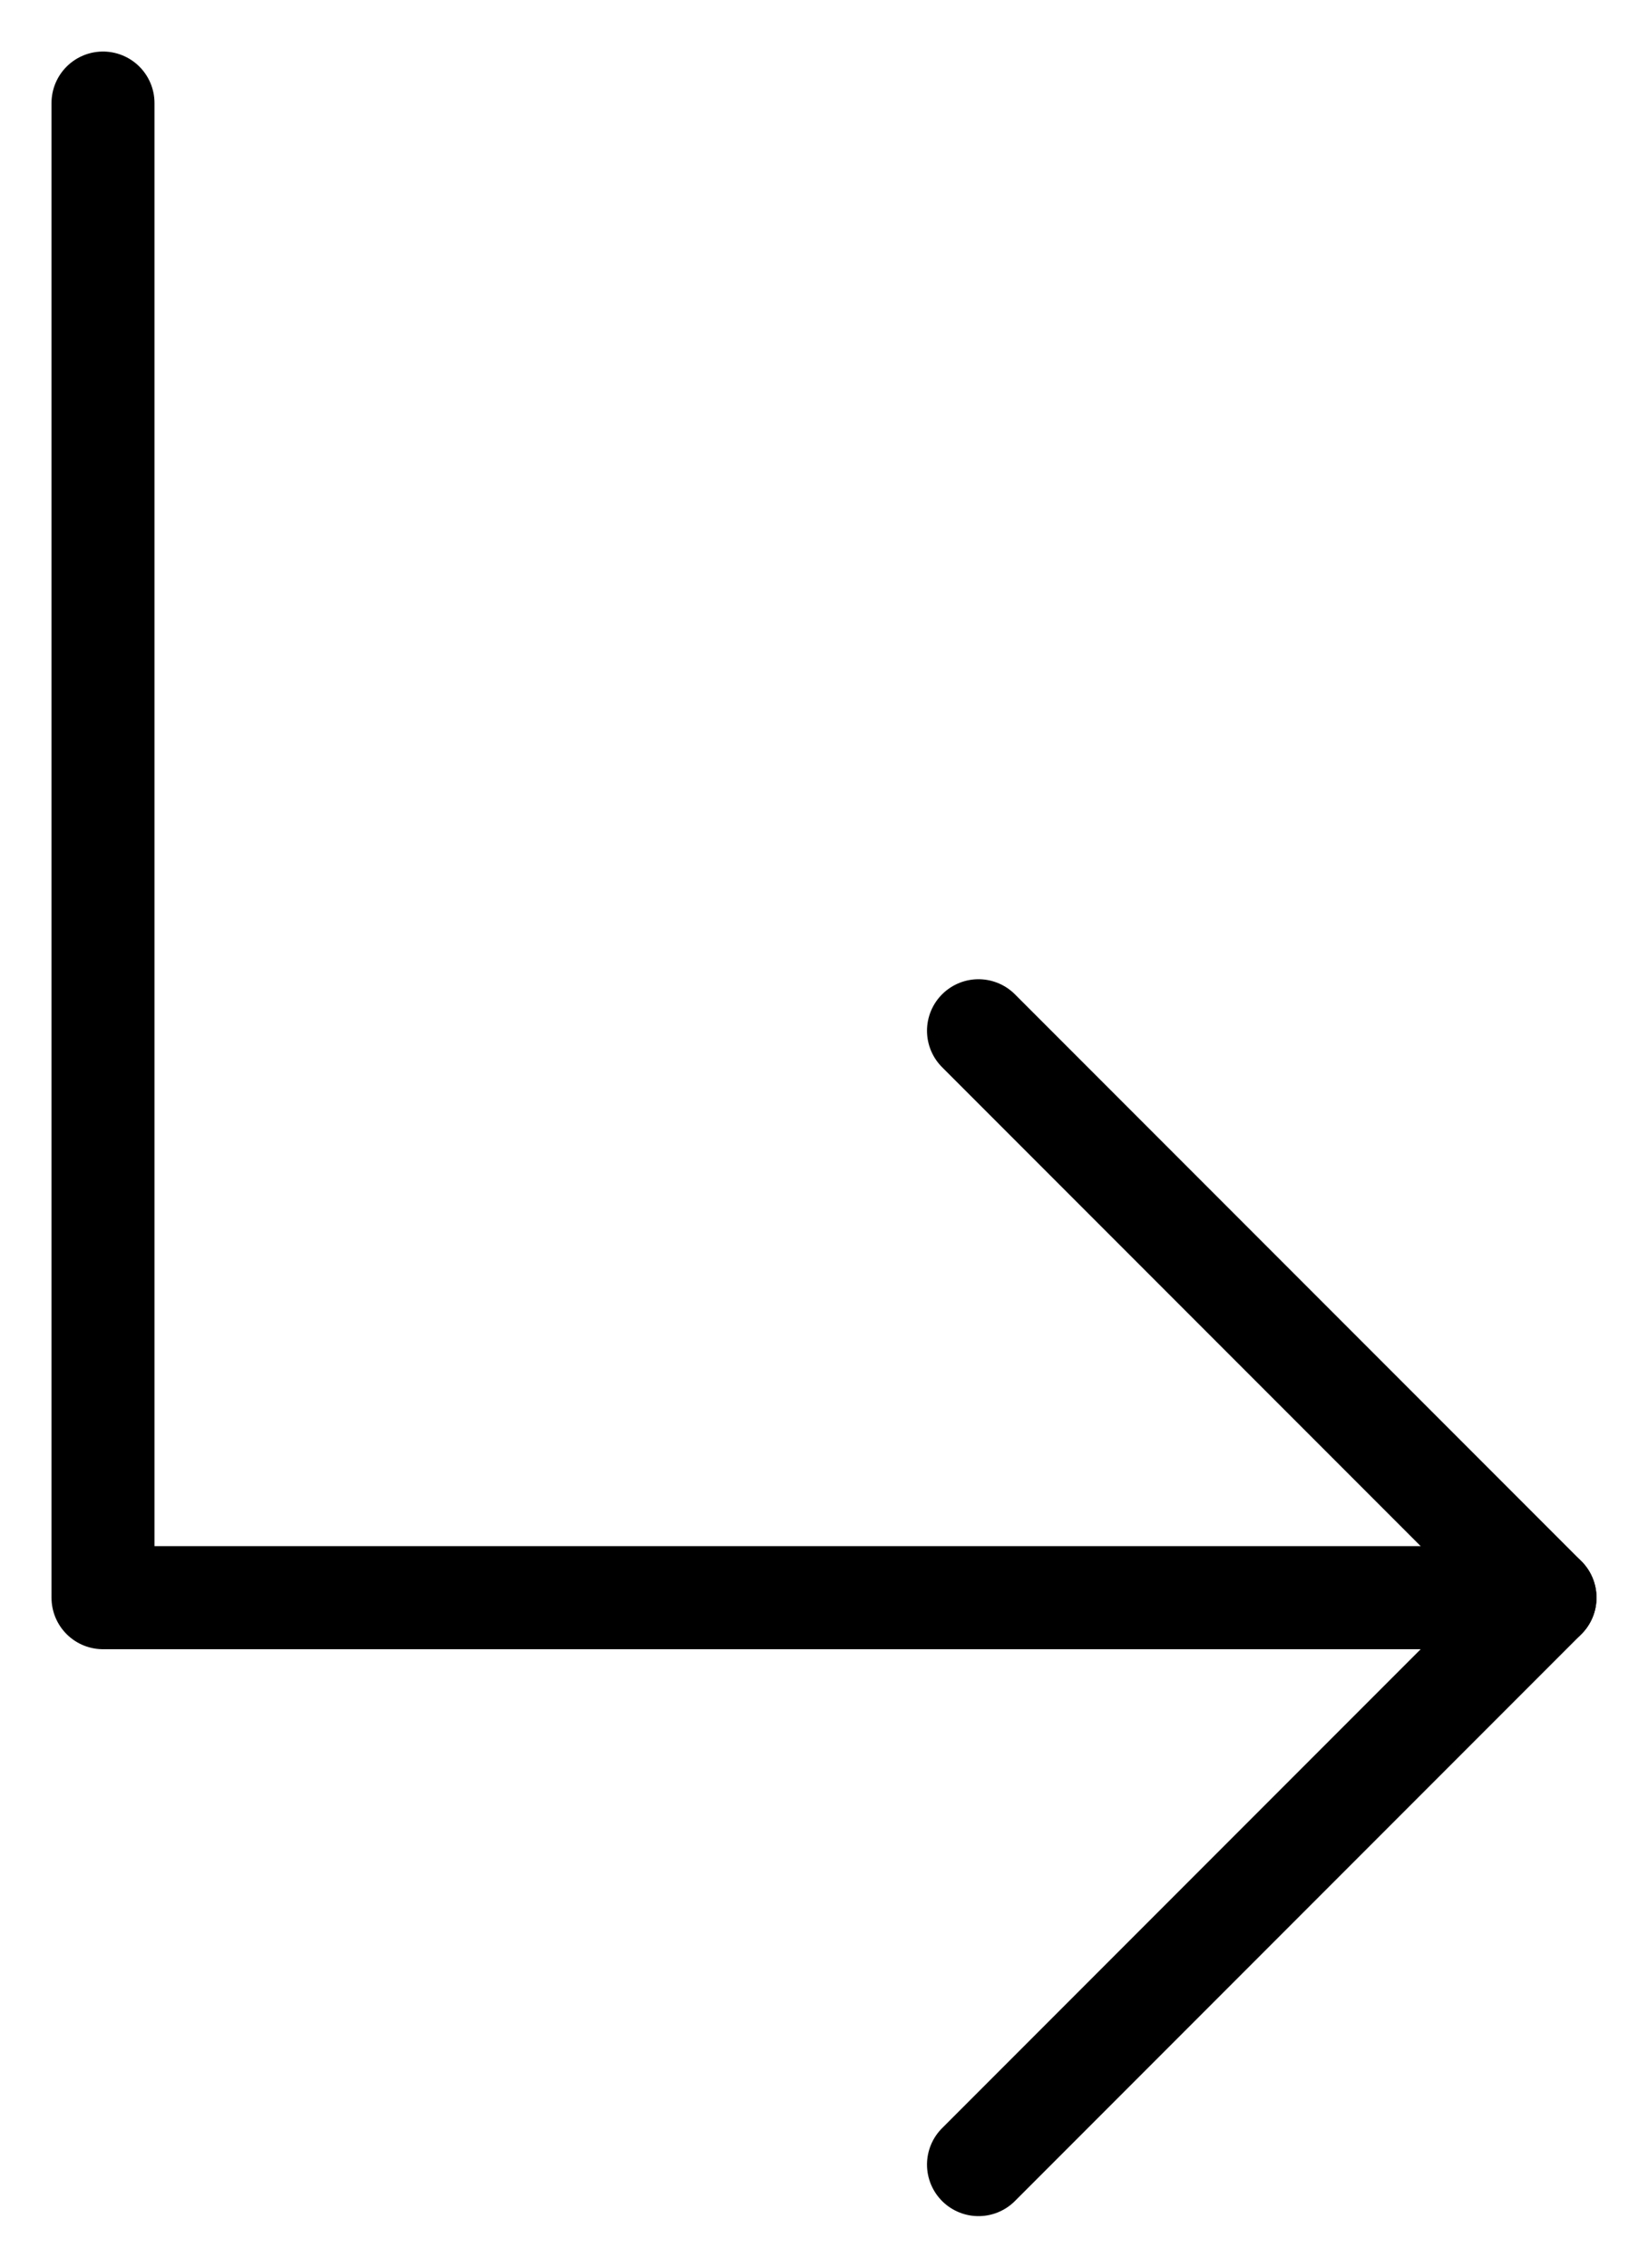 <svg width="16" height="22" viewBox="0 0 16 22" fill="none" xmlns="http://www.w3.org/2000/svg">
<path d="M1 1V15.5H15" stroke="black" stroke-linecap="round" stroke-linejoin="round"/>
<path d="M9.5 10L15 15.5L9.5 21" stroke="black" stroke-linecap="round" stroke-linejoin="round"/>
</svg>